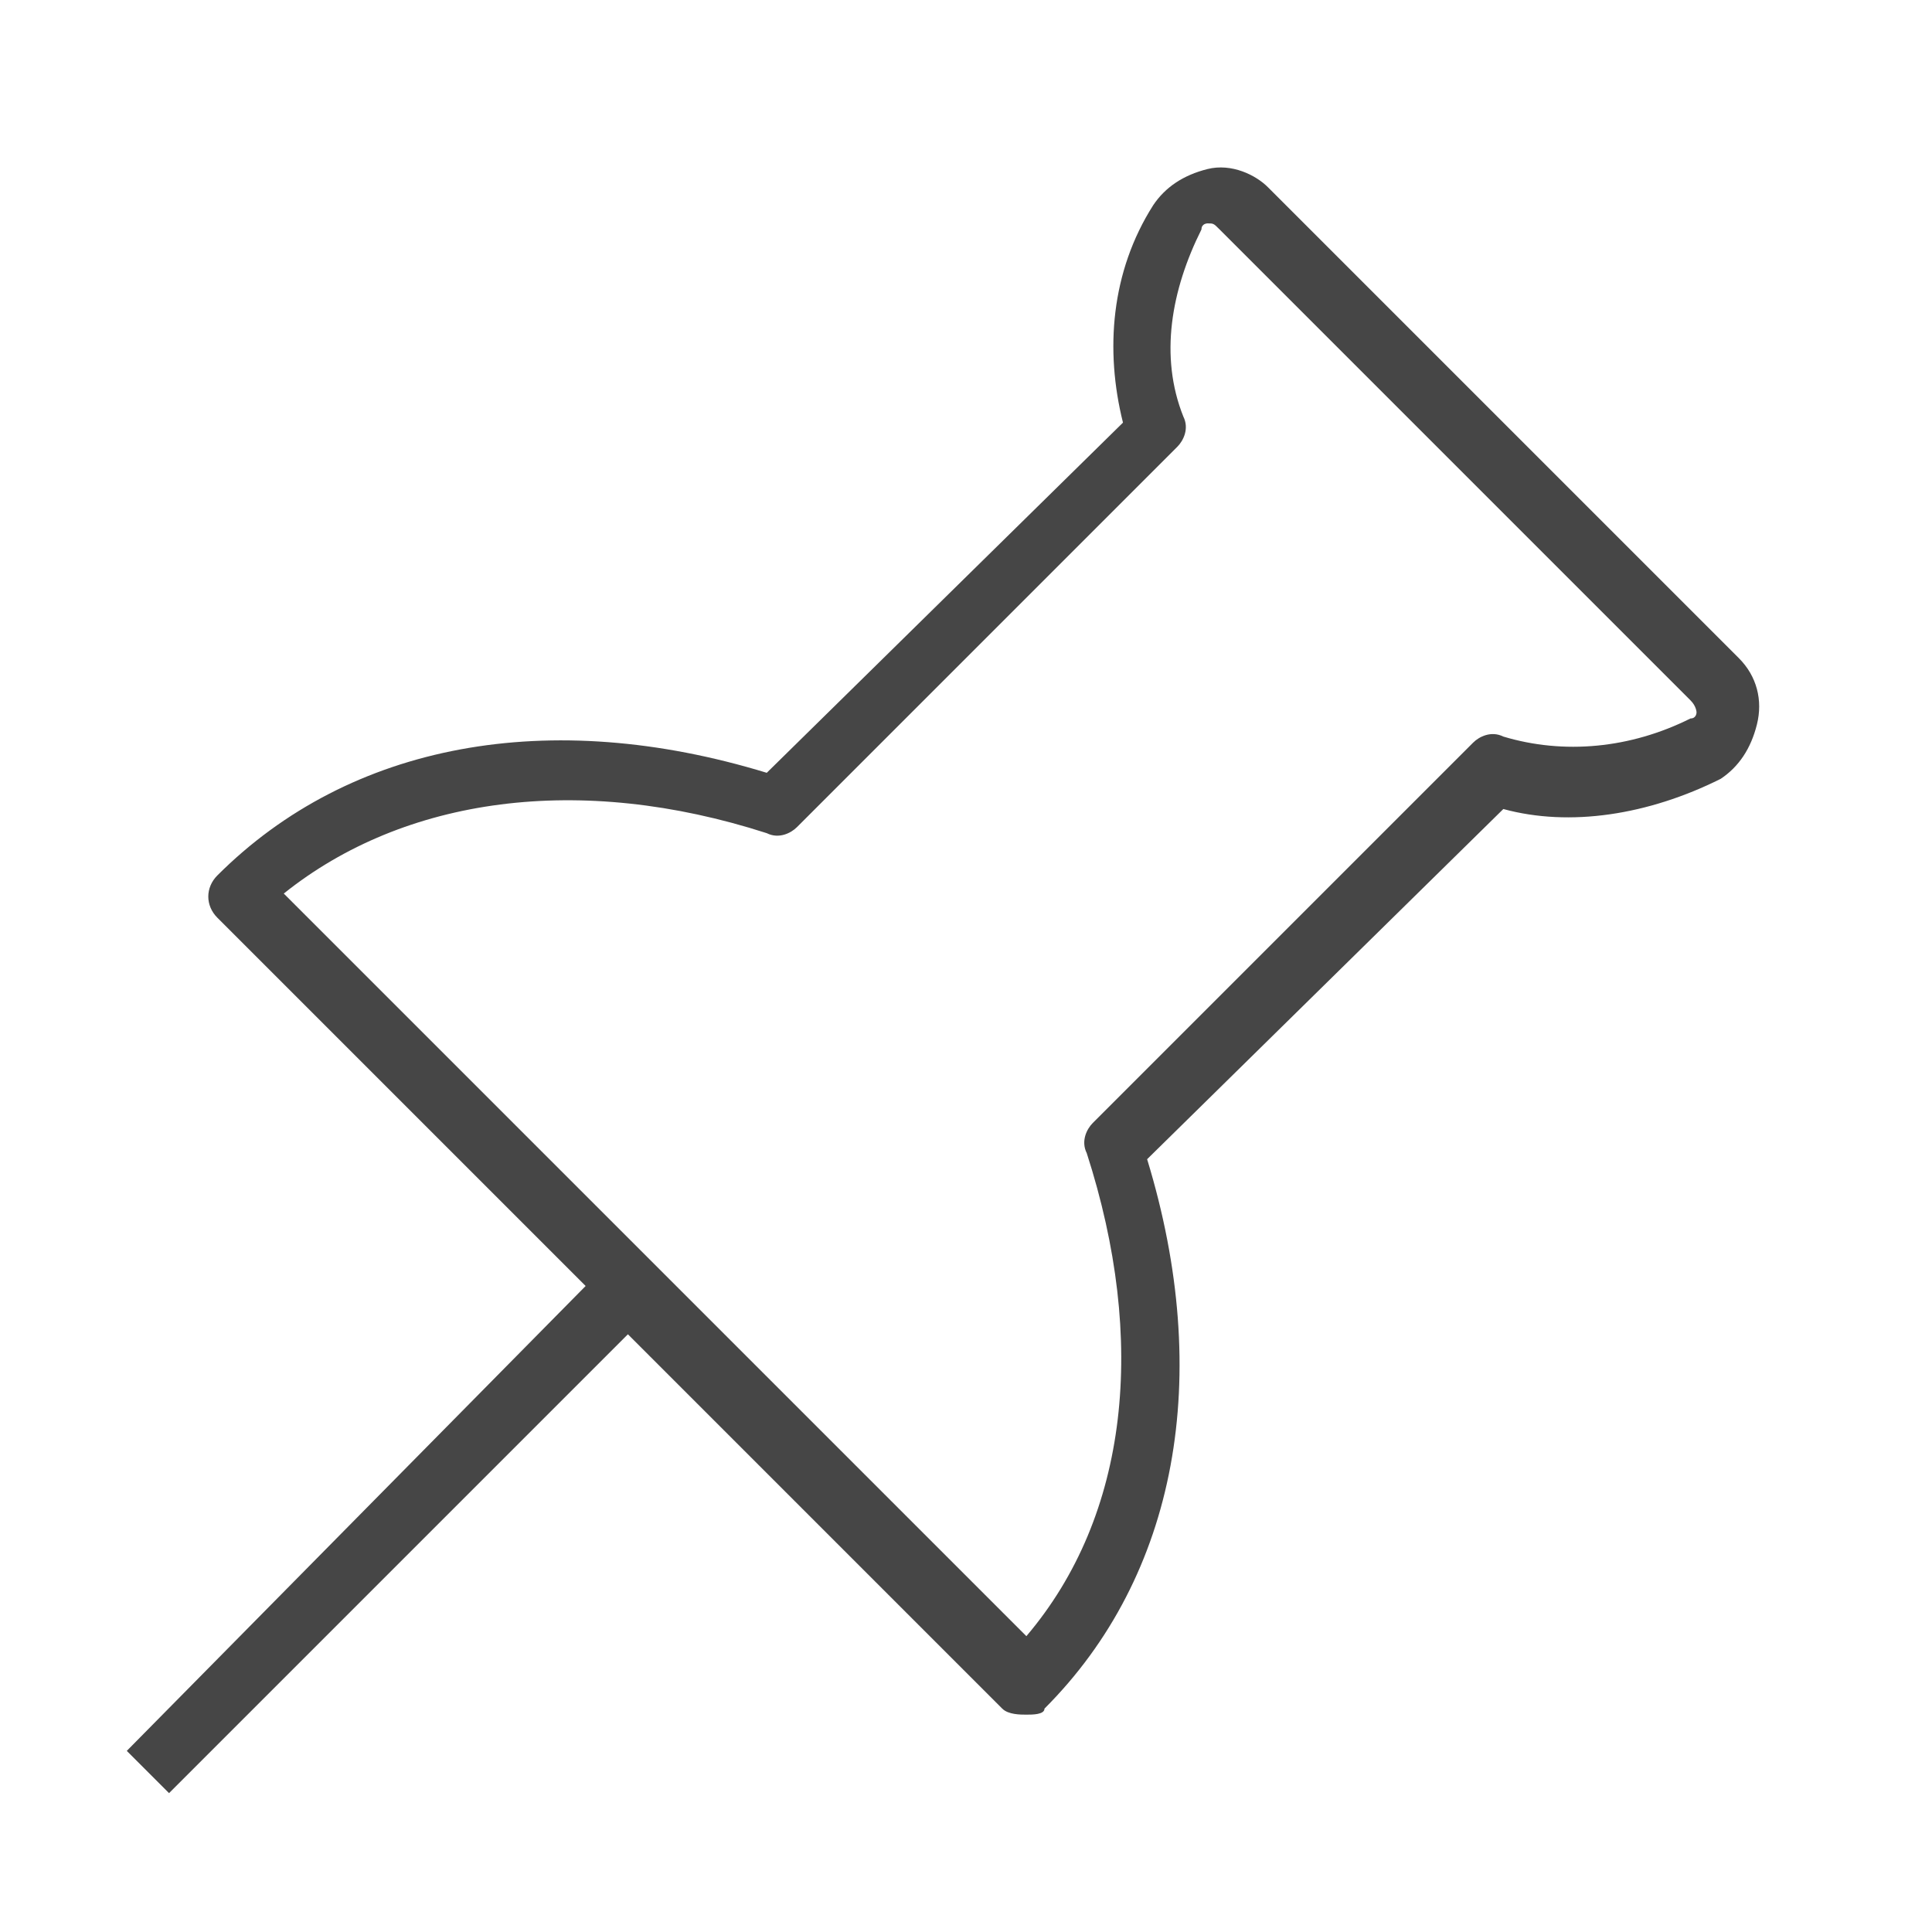 <?xml version="1.0" encoding="utf-8"?>
<!-- Generator: Adobe Illustrator 27.1.1, SVG Export Plug-In . SVG Version: 6.00 Build 0)  -->
<svg version="1.1" id="Layer_1" xmlns="http://www.w3.org/2000/svg" xmlns:xlink="http://www.w3.org/1999/xlink" x="0px" y="0px"
	 viewBox="0 0 32 32" style="enable-background:new 0 0 32 32;" xml:space="preserve">
<style type="text/css">
	.st0{fill:#464646;}
</style>
<path class="st0" d="M28.8,10.9L21,3.1c-0.2-0.2-0.6-0.4-1-0.3c-0.4,0.1-0.7,0.3-0.9,0.6c-0.7,1.1-0.8,2.4-0.5,3.6l-5.9,5.8
	c-3.6-1.1-6.9-0.5-9.1,1.7c-0.2,0.2-0.2,0.5,0,0.7l6.1,6.1L2.1,29l0.7,0.7l7.6-7.6l6.2,6.2c0.1,0.1,0.3,0.1,0.4,0.1s0.3,0,0.3-0.1
	c2.2-2.2,2.8-5.5,1.7-9.1l5.9-5.8c1.1,0.3,2.4,0.1,3.6-0.5c0.3-0.2,0.5-0.5,0.6-0.9C29.2,11.6,29.1,11.2,28.8,10.9z M28,11.9
	c-1,0.5-2.1,0.6-3.1,0.3c-0.2-0.1-0.4,0-0.5,0.1l-6.3,6.3c-0.1,0.1-0.2,0.3-0.1,0.5c1,3.1,0.7,6-1,8L4.7,14.8c2-1.6,4.9-2,8-1
	c0.2,0.1,0.4,0,0.5-0.1l6.3-6.3c0.1-0.1,0.2-0.3,0.1-0.5c-0.4-1-0.2-2.1,0.3-3.1c0-0.1,0.1-0.1,0.1-0.1c0.1,0,0.1,0,0.2,0.1l7.8,7.8
	c0.1,0.1,0.1,0.2,0.1,0.2S28.1,11.9,28,11.9z"/>
</svg>
